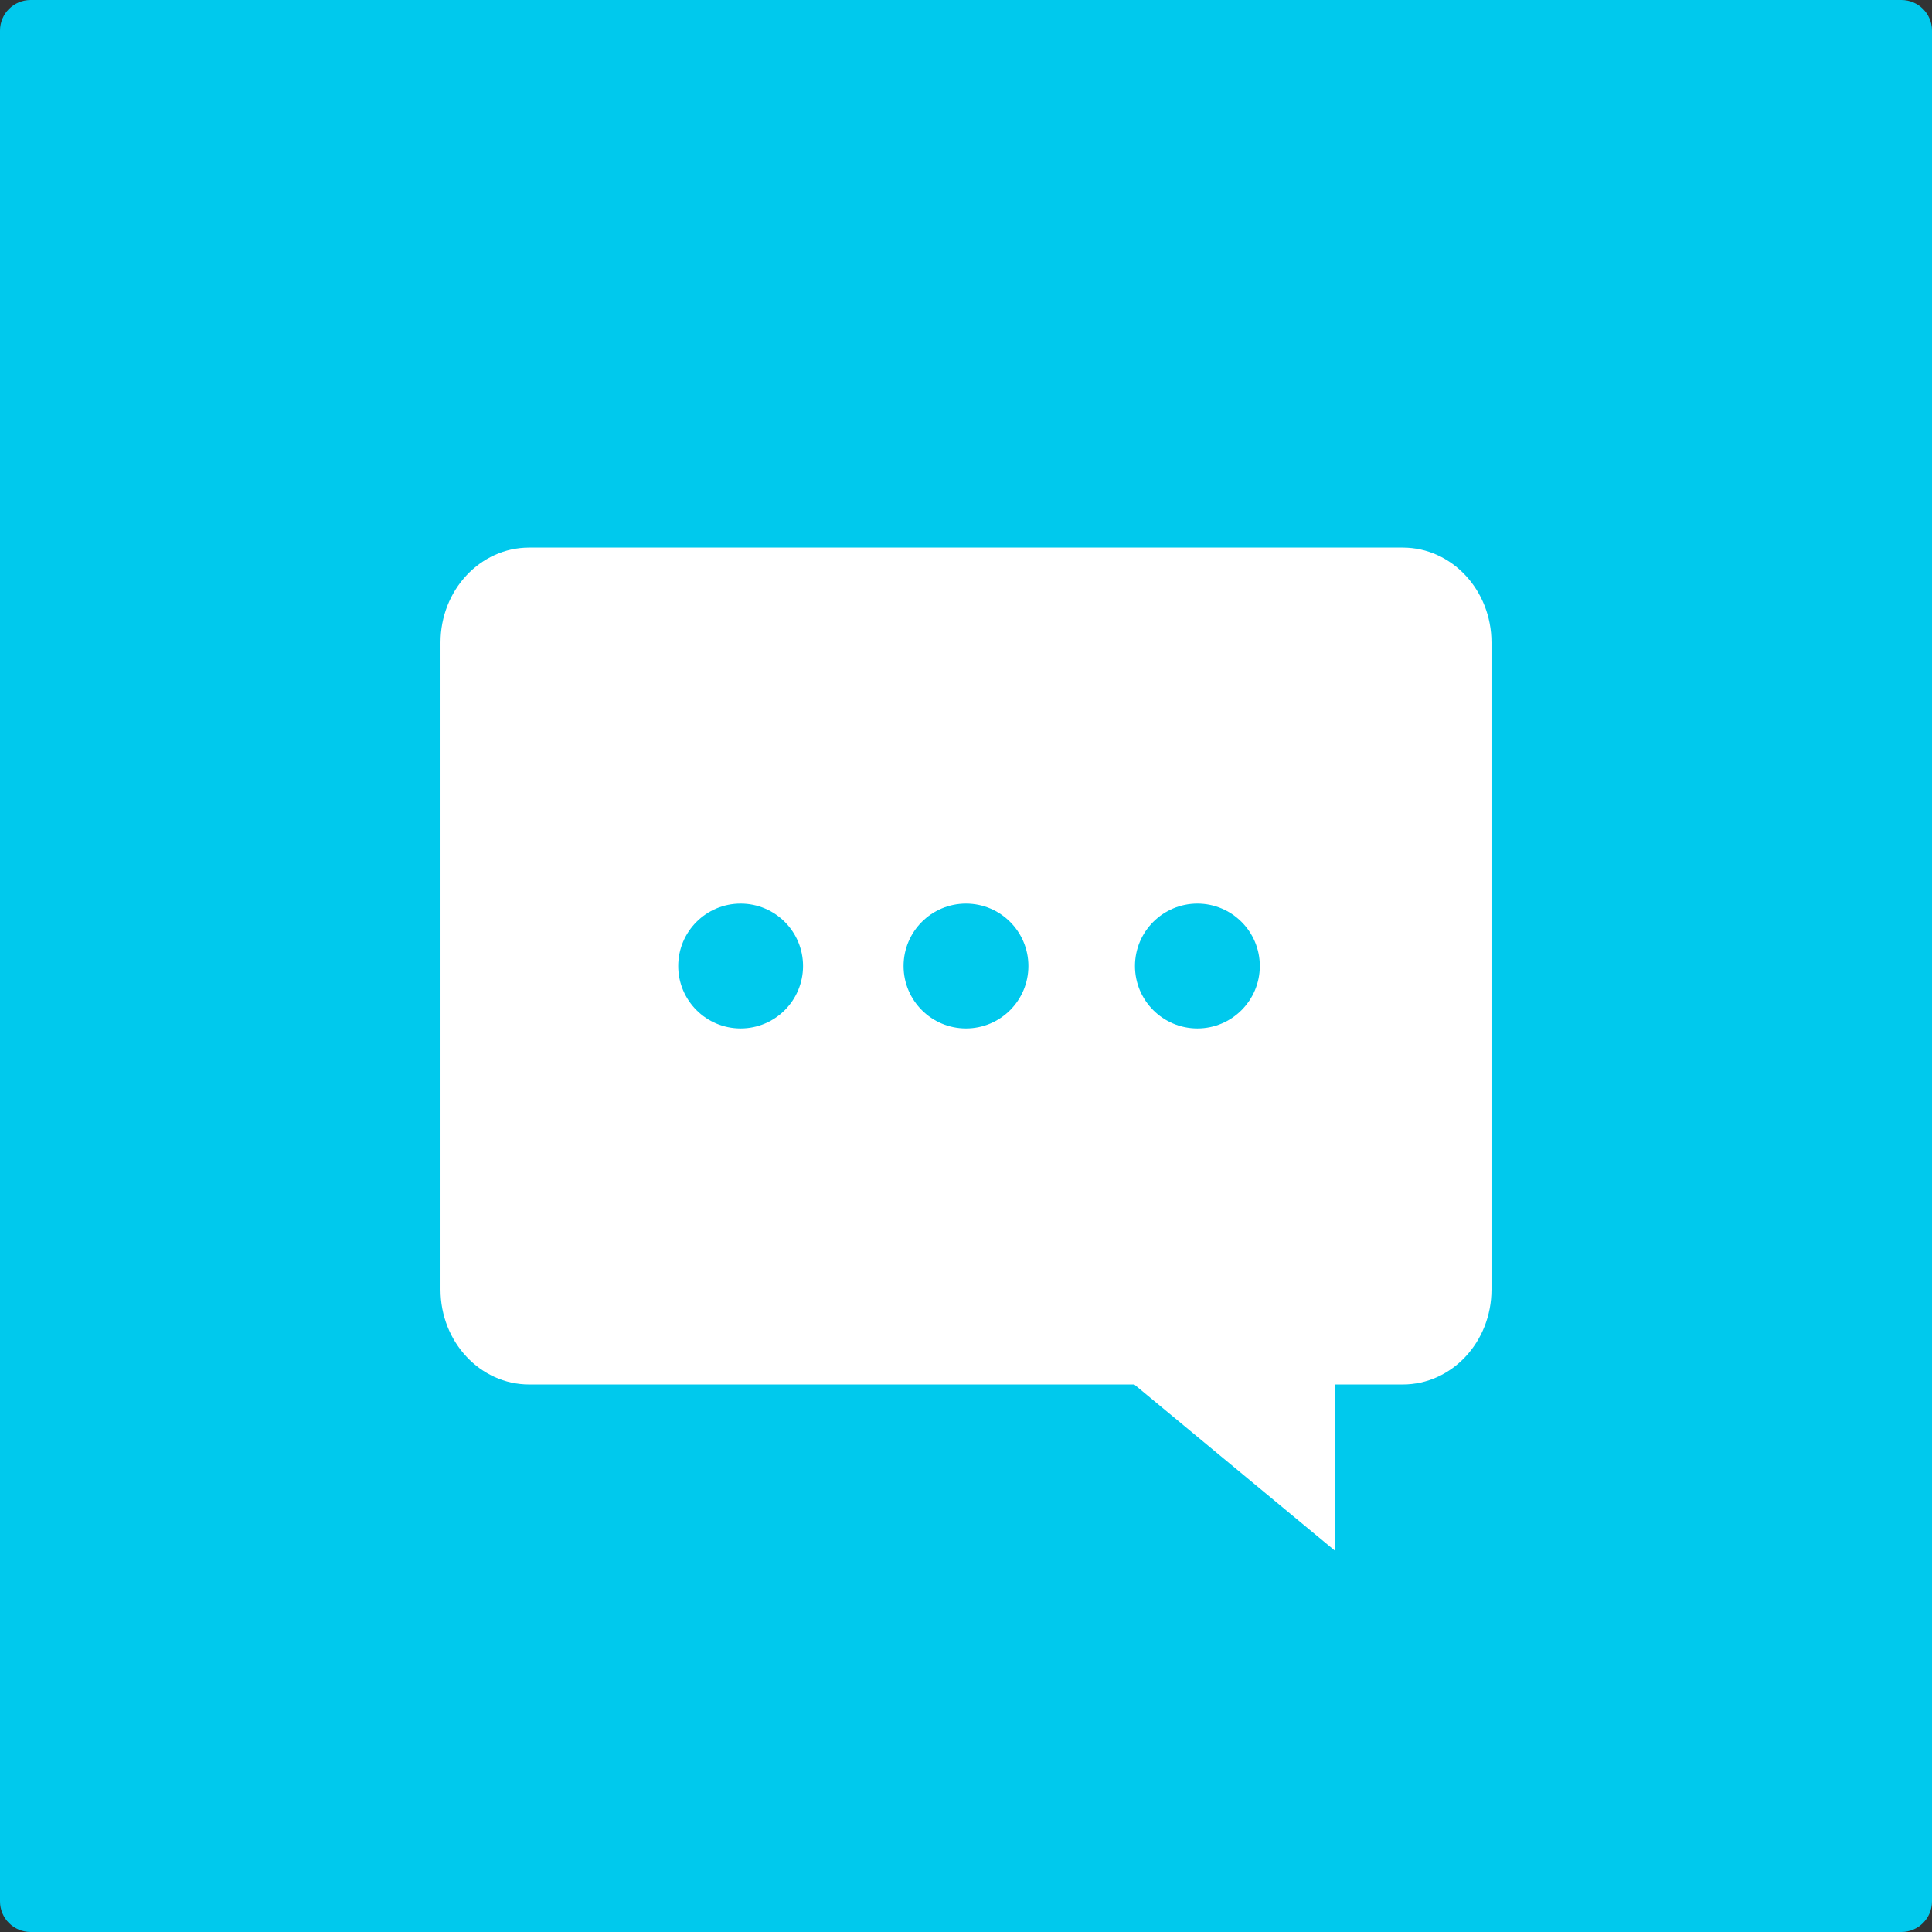 <?xml version="1.0" encoding="utf-8"?>
<!-- Generator: Adobe Illustrator 16.0.0, SVG Export Plug-In . SVG Version: 6.00 Build 0)  -->
<!DOCTYPE svg PUBLIC "-//W3C//DTD SVG 1.1//EN" "http://www.w3.org/Graphics/SVG/1.1/DTD/svg11.dtd">
<svg version="1.1" id="Layer_1" xmlns="http://www.w3.org/2000/svg" xmlns:xlink="http://www.w3.org/1999/xlink" x="0px" y="0px"
	 width="52.871px" height="52.872px" viewBox="0 0 52.871 52.872" enable-background="new 0 0 52.871 52.872" xml:space="preserve">
<rect x="0" y="0" width="52.871" height="52.872" fill="#333333" stroke="none"/>
<path fill="#FFFFFF" d="M67.875,60.235"/>
<g>
	<path fill="#00C9ED" d="M52.034,0H0.837C0.375,0,0,0.375,0,0.837v51.198c0,0.461,0.375,0.836,0.837,0.836h51.197
		c0.462,0,0.837-0.375,0.837-0.836V0.837C52.871,0.375,52.496,0,52.034,0z"/>
	<path fill="#FFFFFF" d="M38.389,14.985H14.481c-1.339,0-2.426,1.163-2.426,2.597v17.709c0,1.434,1.087,2.597,2.426,2.597h16.56
		l5.5,4.556v-4.556h1.848c1.34,0,2.427-1.163,2.427-2.597V17.582C40.816,16.148,39.729,14.985,38.389,14.985z M20.268,28.144
		c-0.943,0-1.708-0.765-1.708-1.708c0-0.943,0.765-1.708,1.708-1.708s1.708,0.765,1.708,1.708
		C21.976,27.379,21.211,28.144,20.268,28.144z M26.435,28.144c-0.943,0-1.708-0.765-1.708-1.708c0-0.943,0.765-1.708,1.708-1.708
		s1.708,0.765,1.708,1.708C28.143,27.379,27.378,28.144,26.435,28.144z M32.768,28.144c-0.943,0-1.708-0.765-1.708-1.708
		c0-0.943,0.765-1.708,1.708-1.708s1.708,0.765,1.708,1.708C34.476,27.379,33.711,28.144,32.768,28.144z"/>
</g>
</svg>
